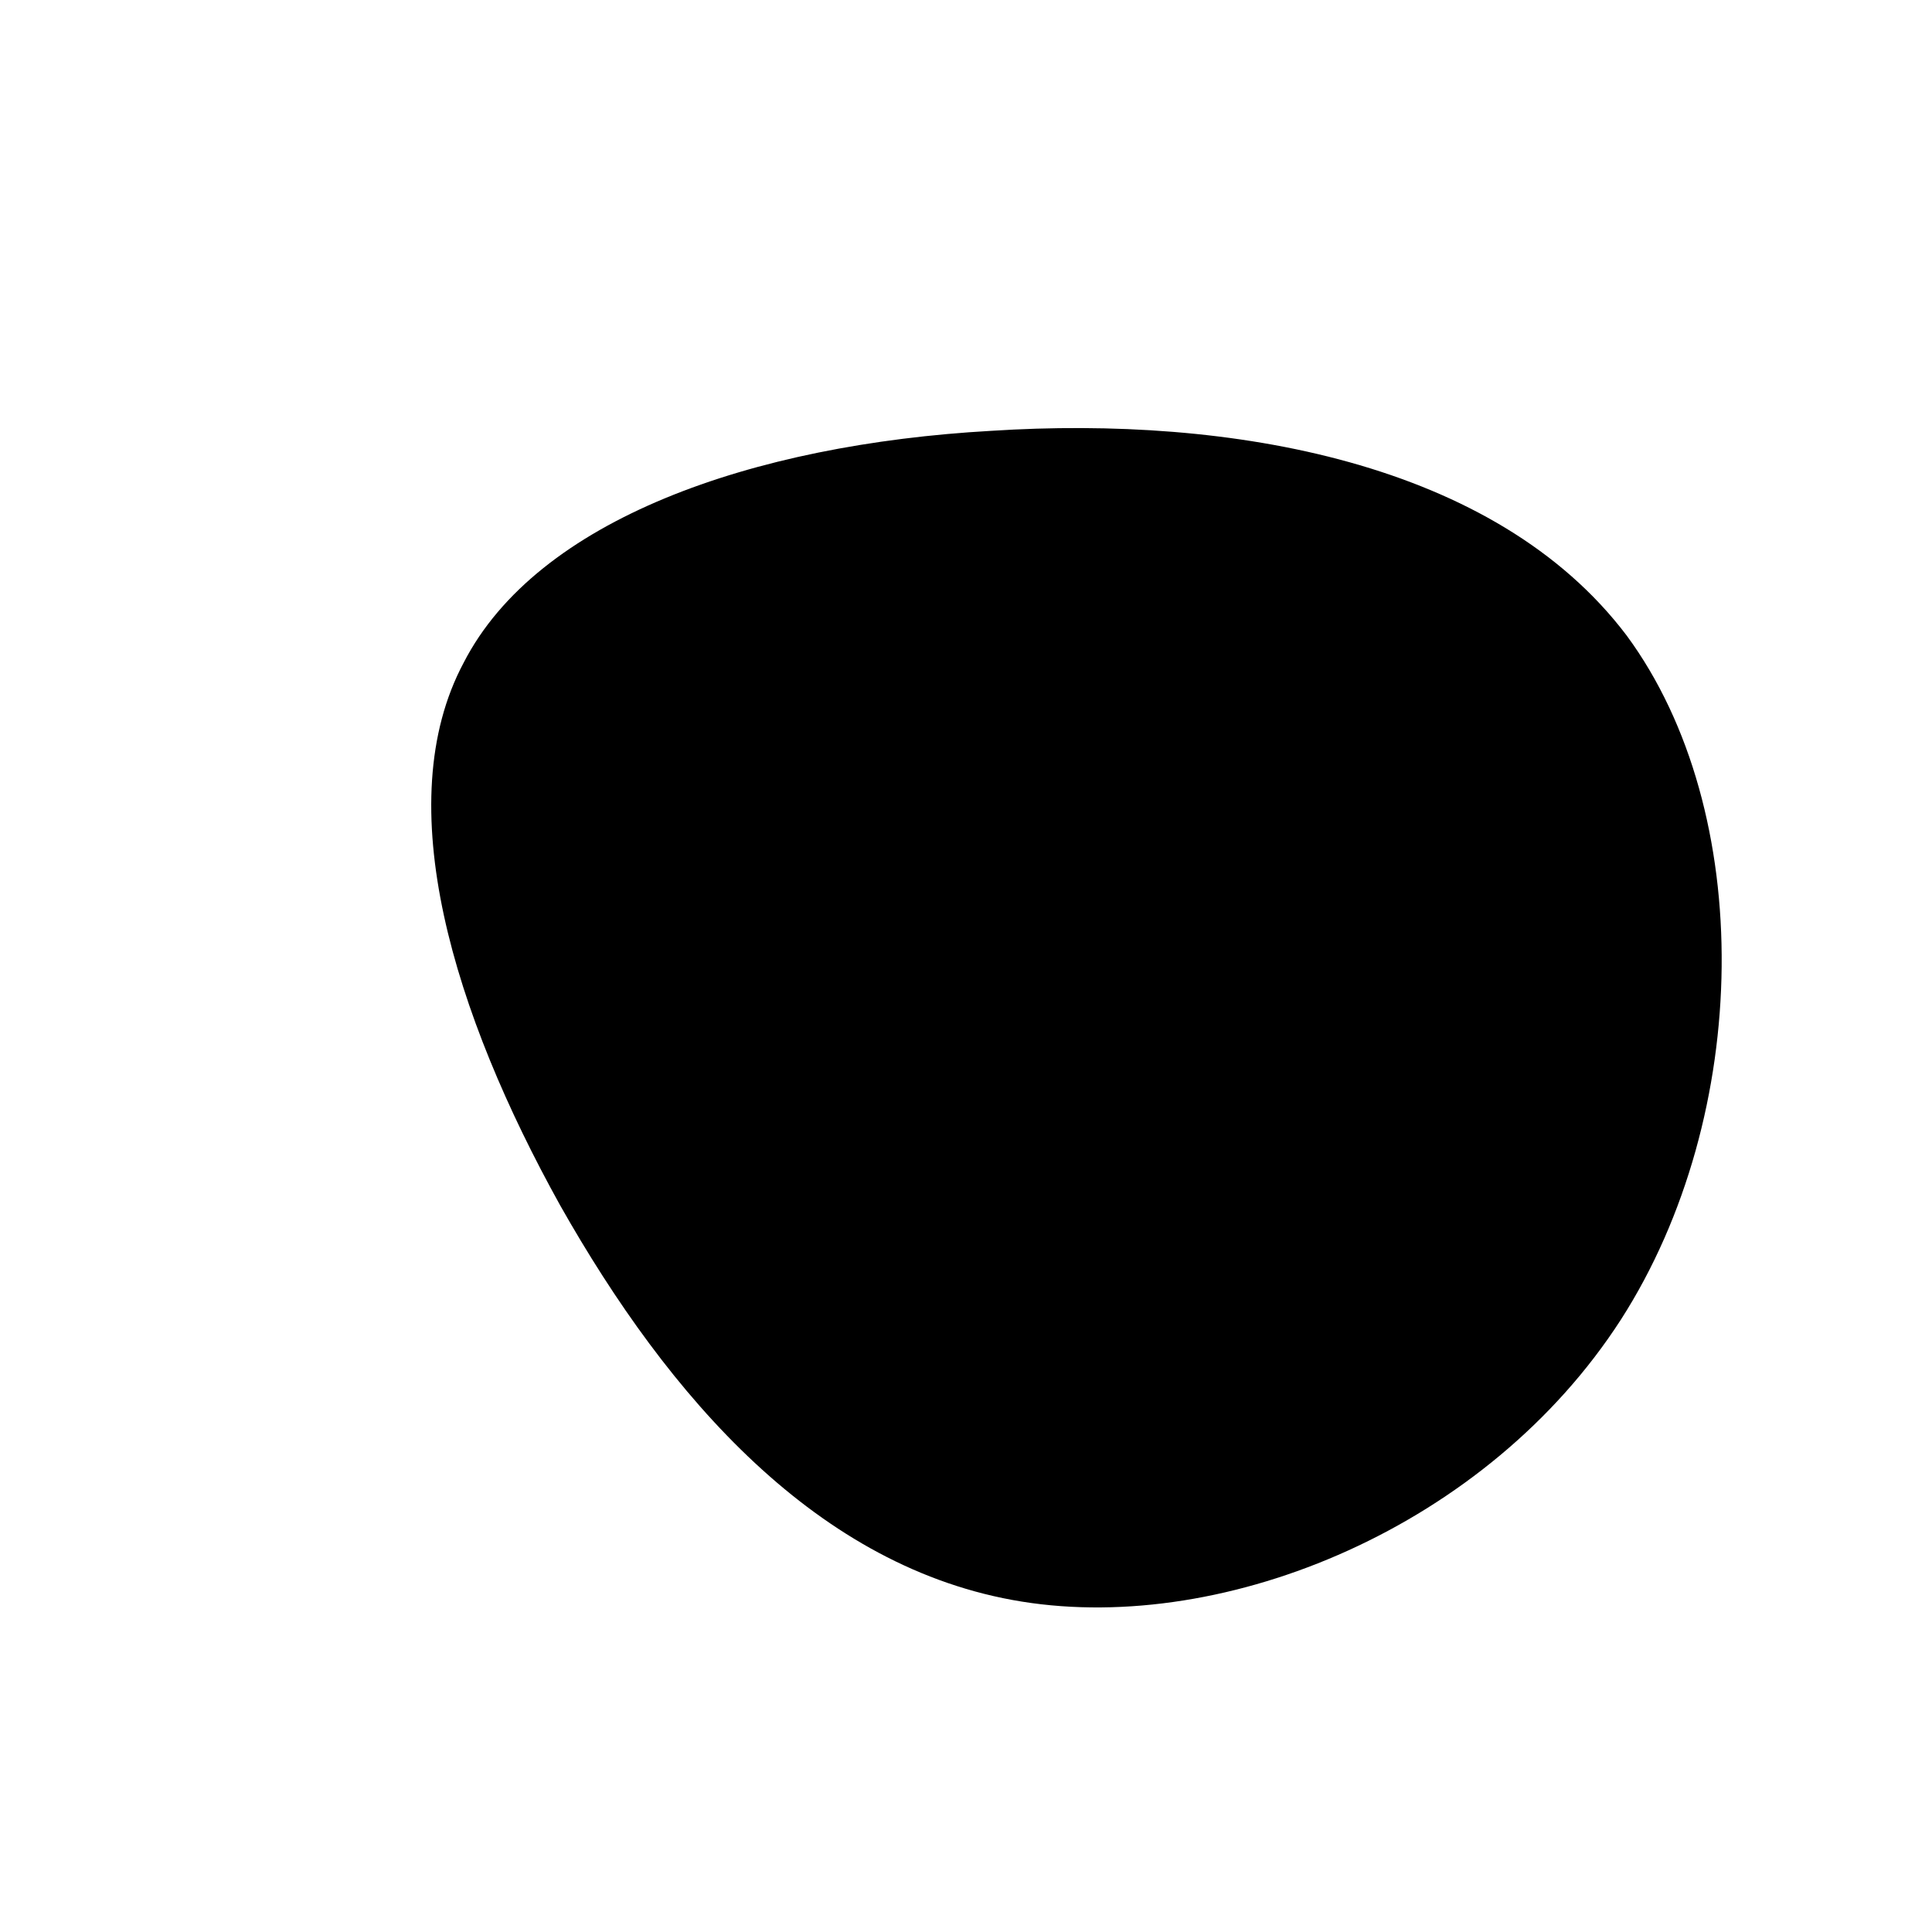 
<svg id="sw-js-blob-svg" viewBox="0 0 100 100" xmlns="http://www.w3.org/2000/svg" version="1.1">
    <path d="M34.2,-17.1C40.9,-8,40.7,7.7,33.9,18.3C27,29,13.5,34.6,2.9,32.9C-7.7,31.2,-15.4,22.3,-21,12.4C-26.5,2.5,-29.9,-8.4,-26,-15.7C-22.2,-23.1,-11.1,-27,1.3,-27.7C13.7,-28.5,27.4,-26.1,34.2,-17.1Z" width="100%" height="100%" transform="translate(50 50)" stroke-width="0" style="transition: all 0.3s ease 0s;"></path>
</svg>